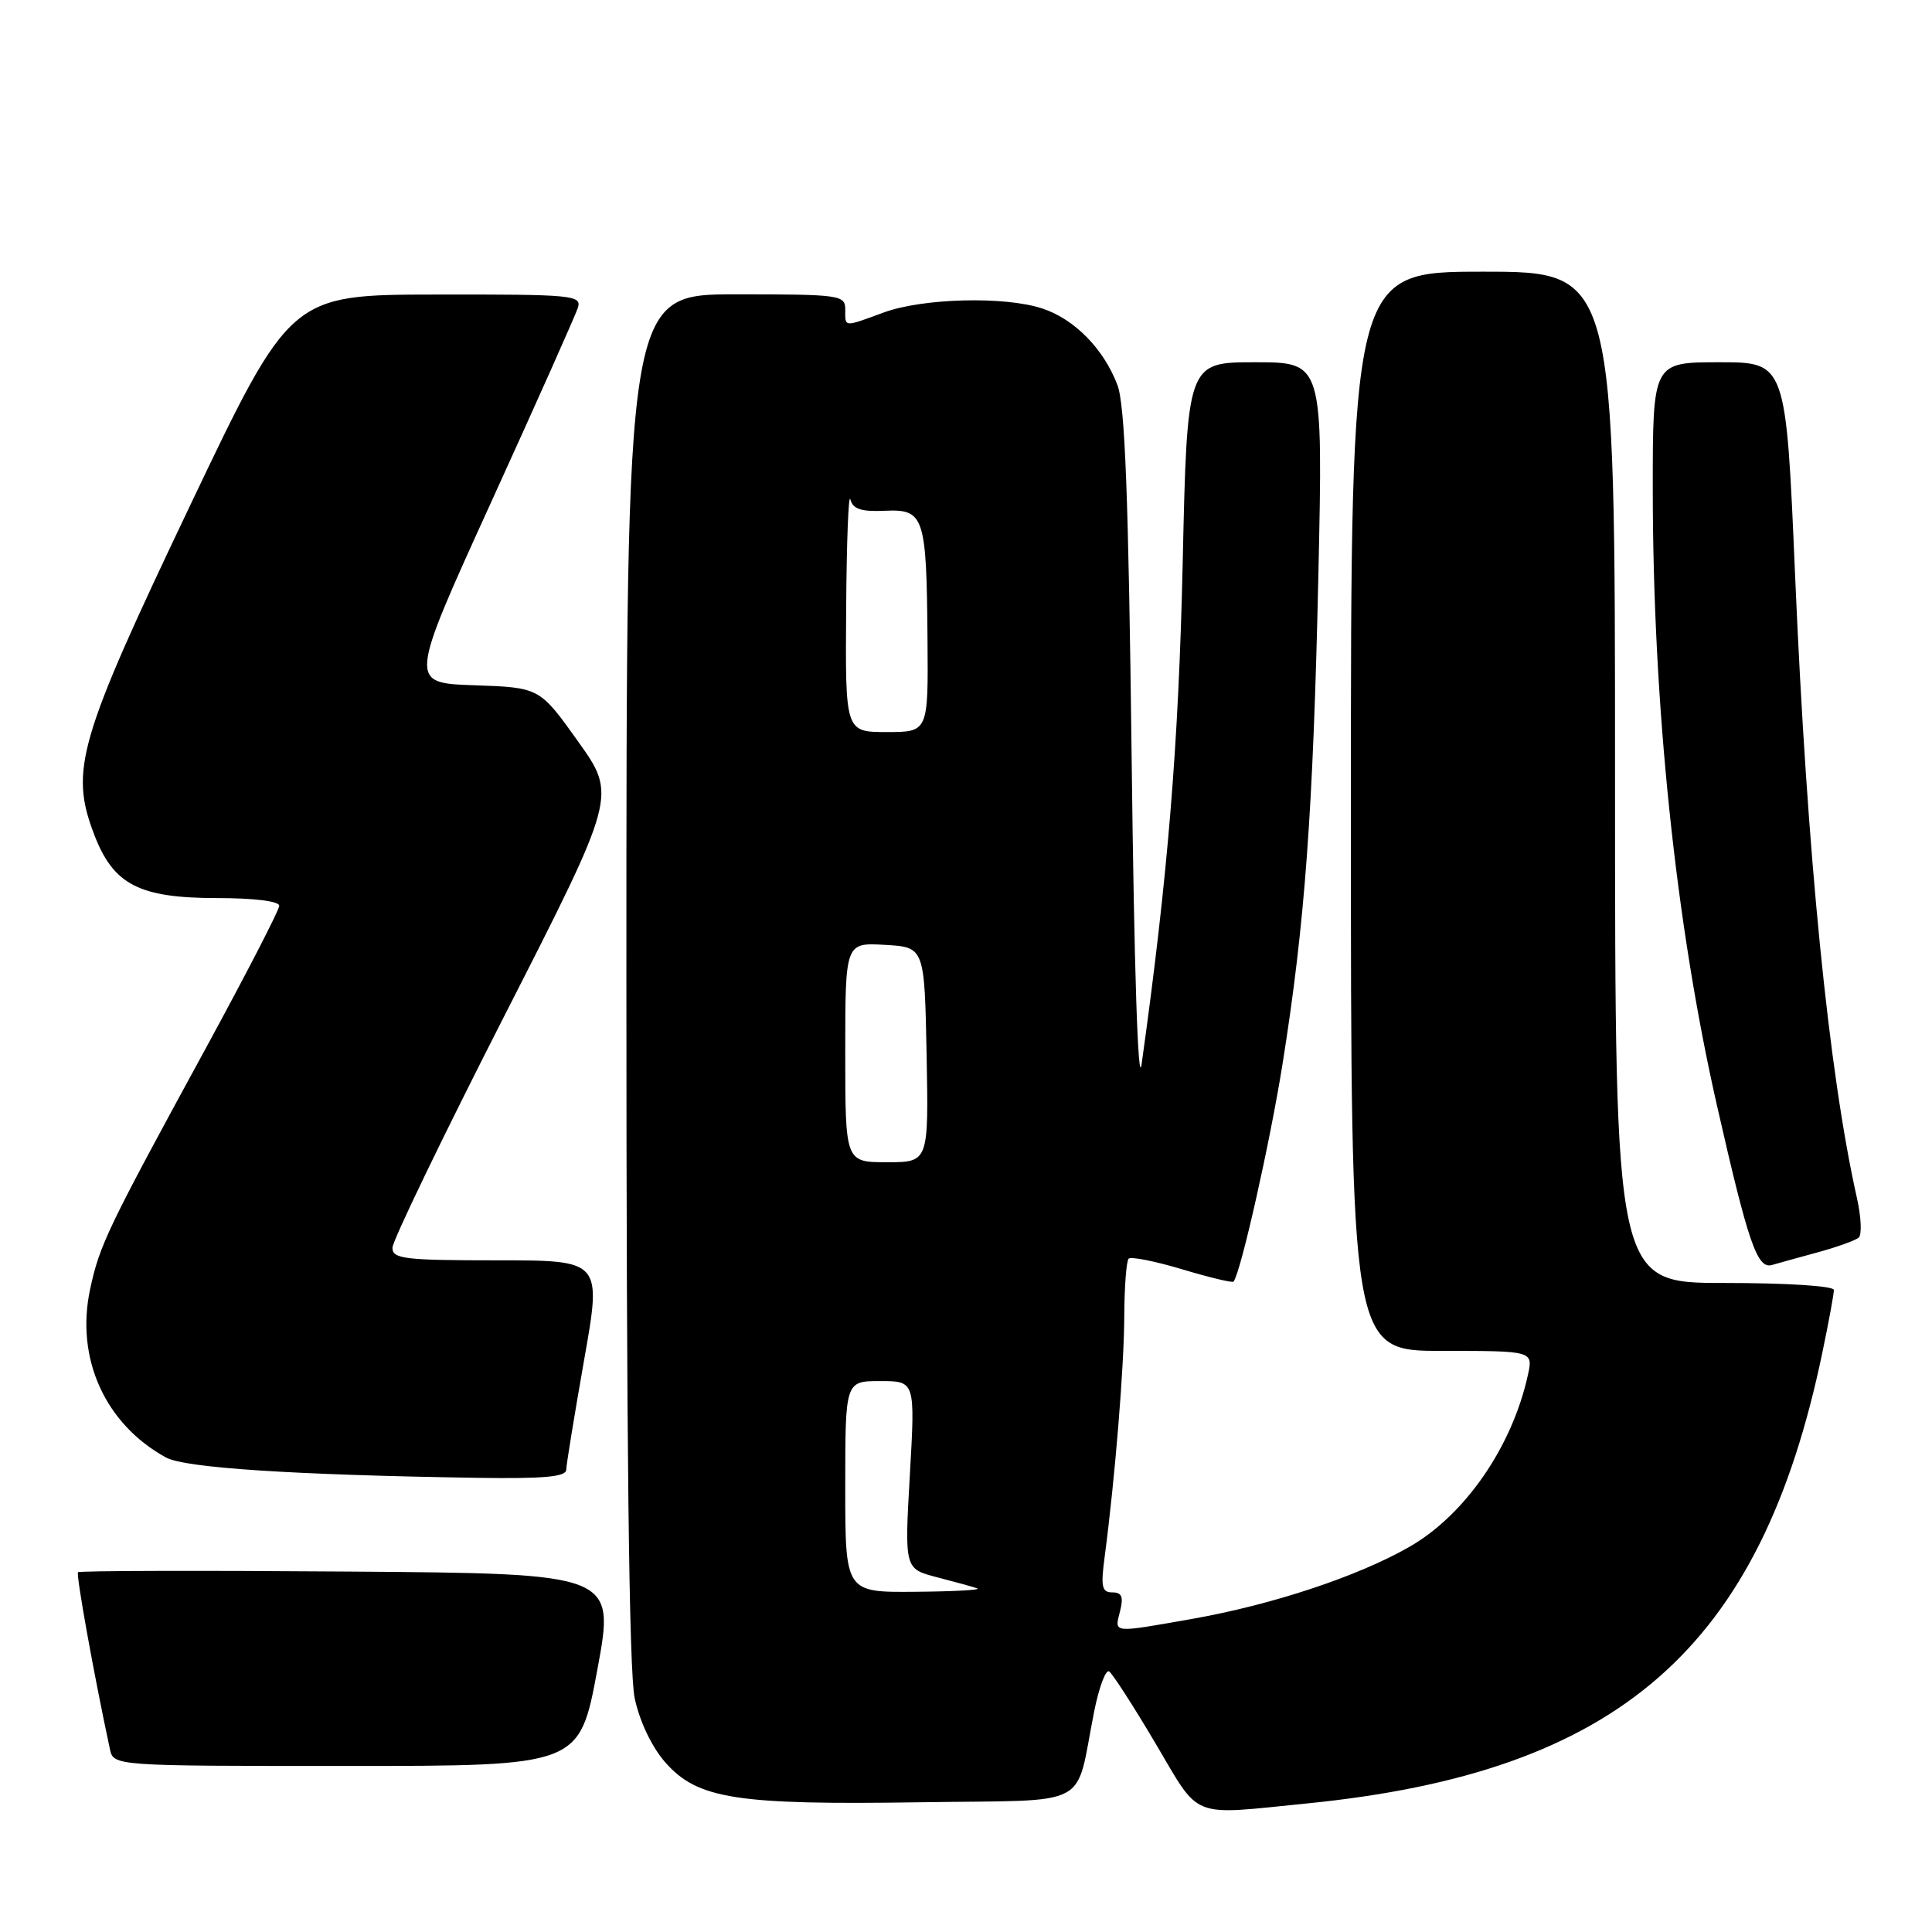 <?xml version="1.0" encoding="UTF-8" standalone="no"?>
<!DOCTYPE svg PUBLIC "-//W3C//DTD SVG 1.1//EN" "http://www.w3.org/Graphics/SVG/1.1/DTD/svg11.dtd" >
<svg xmlns="http://www.w3.org/2000/svg" xmlns:xlink="http://www.w3.org/1999/xlink" version="1.1" viewBox="0 0 256 256">
 <g >
 <path fill="currentColor"
d=" M 173.14 238.97 C 214.57 234.84 233.32 218.44 241.48 179.18 C 242.32 175.16 243.00 171.45 243.00 170.93 C 243.00 170.40 236.82 170.00 228.50 170.00 C 214.00 170.00 214.00 170.00 214.00 103.00 C 214.00 36.00 214.00 36.00 196.50 36.00 C 179.00 36.00 179.00 36.00 179.00 107.50 C 179.00 179.00 179.00 179.00 191.08 179.00 C 203.16 179.00 203.16 179.00 202.45 182.21 C 200.37 191.69 194.13 200.74 186.76 204.96 C 179.93 208.88 168.61 212.63 157.98 214.51 C 147.23 216.40 147.67 216.44 148.41 213.50 C 148.89 211.59 148.65 211.00 147.39 211.00 C 146.00 211.00 145.84 210.25 146.38 206.23 C 147.74 195.91 148.95 181.16 148.97 174.42 C 148.99 170.52 149.25 167.08 149.55 166.78 C 149.86 166.48 153.05 167.11 156.65 168.19 C 160.24 169.27 163.30 170.00 163.45 169.82 C 164.40 168.65 168.27 151.46 169.94 141.00 C 172.91 122.37 174.00 107.55 174.69 76.25 C 175.31 48.00 175.31 48.00 166.30 48.00 C 157.30 48.00 157.30 48.00 156.71 74.75 C 156.17 98.74 154.74 116.21 151.27 141.00 C 150.80 144.35 150.28 128.48 149.95 100.50 C 149.53 65.74 149.07 53.65 148.06 51.00 C 146.24 46.22 142.37 42.28 138.12 40.88 C 133.15 39.23 122.32 39.50 117.12 41.40 C 111.71 43.38 112.00 43.40 112.00 41.00 C 112.00 39.09 111.33 39.00 97.50 39.00 C 83.00 39.00 83.00 39.00 83.00 129.45 C 83.00 191.45 83.35 221.51 84.10 225.03 C 84.76 228.12 86.37 231.49 88.15 233.52 C 92.42 238.38 97.56 239.18 121.94 238.81 C 145.10 238.46 142.36 239.89 144.99 226.74 C 145.63 223.57 146.51 221.20 146.96 221.47 C 147.40 221.75 150.17 226.03 153.10 230.99 C 159.13 241.17 157.51 240.53 173.14 238.97 Z  M 79.15 221.25 C 81.51 208.50 81.51 208.50 46.10 208.24 C 26.63 208.09 10.53 208.13 10.34 208.33 C 10.05 208.61 12.43 221.83 14.56 231.75 C 15.04 234.00 15.04 234.00 45.91 234.00 C 76.78 234.00 76.78 234.00 79.15 221.25 Z  M 75.03 194.75 C 75.04 194.06 76.11 187.54 77.39 180.25 C 79.74 167.00 79.74 167.00 65.87 167.00 C 53.61 167.00 52.00 166.81 52.00 165.34 C 52.00 164.43 58.69 150.57 66.86 134.55 C 81.71 105.42 81.71 105.42 76.61 98.26 C 71.50 91.10 71.50 91.10 62.83 90.80 C 54.17 90.50 54.17 90.50 65.08 66.54 C 71.09 53.36 76.25 41.77 76.57 40.79 C 77.10 39.11 75.93 39.00 57.82 39.03 C 38.50 39.05 38.50 39.05 25.18 67.00 C 10.37 98.08 9.21 102.04 12.48 110.58 C 15.02 117.23 18.42 118.99 28.75 119.00 C 33.67 119.00 37.00 119.41 37.00 120.02 C 37.00 120.58 32.65 129.01 27.34 138.77 C 14.20 162.87 13.20 164.95 11.94 170.83 C 9.98 179.97 13.91 188.69 22.00 193.13 C 24.51 194.50 38.79 195.44 63.25 195.82 C 72.07 195.95 75.01 195.69 75.03 194.75 Z  M 241.00 165.90 C 243.47 165.22 245.86 164.36 246.29 163.99 C 246.72 163.62 246.62 161.25 246.05 158.73 C 242.29 141.95 239.45 113.32 237.86 76.25 C 236.65 48.00 236.65 48.00 227.82 48.00 C 219.00 48.00 219.00 48.00 219.00 64.75 C 219.01 93.42 222.02 122.36 227.51 146.50 C 231.65 164.71 232.84 168.18 234.79 167.62 C 235.73 167.35 238.53 166.57 241.00 165.90 Z  M 112.00 197.00 C 112.00 183.00 112.00 183.00 116.64 183.00 C 121.27 183.00 121.27 183.00 120.56 195.44 C 119.85 207.88 119.85 207.88 124.18 209.00 C 126.55 209.61 128.95 210.27 129.50 210.47 C 130.05 210.68 126.34 210.88 121.25 210.92 C 112.00 211.00 112.00 211.00 112.00 197.00 Z  M 112.00 139.45 C 112.00 124.90 112.00 124.90 117.25 125.20 C 122.50 125.50 122.50 125.50 122.78 139.75 C 123.05 154.00 123.05 154.00 117.53 154.00 C 112.00 154.00 112.00 154.00 112.00 139.45 Z  M 112.12 80.75 C 112.18 71.81 112.43 65.26 112.68 66.18 C 113.01 67.46 114.12 67.82 117.24 67.68 C 122.47 67.45 122.77 68.34 122.90 84.75 C 123.00 97.00 123.00 97.00 117.50 97.00 C 112.00 97.00 112.00 97.00 112.12 80.75 Z "/>
</g>
</svg>
